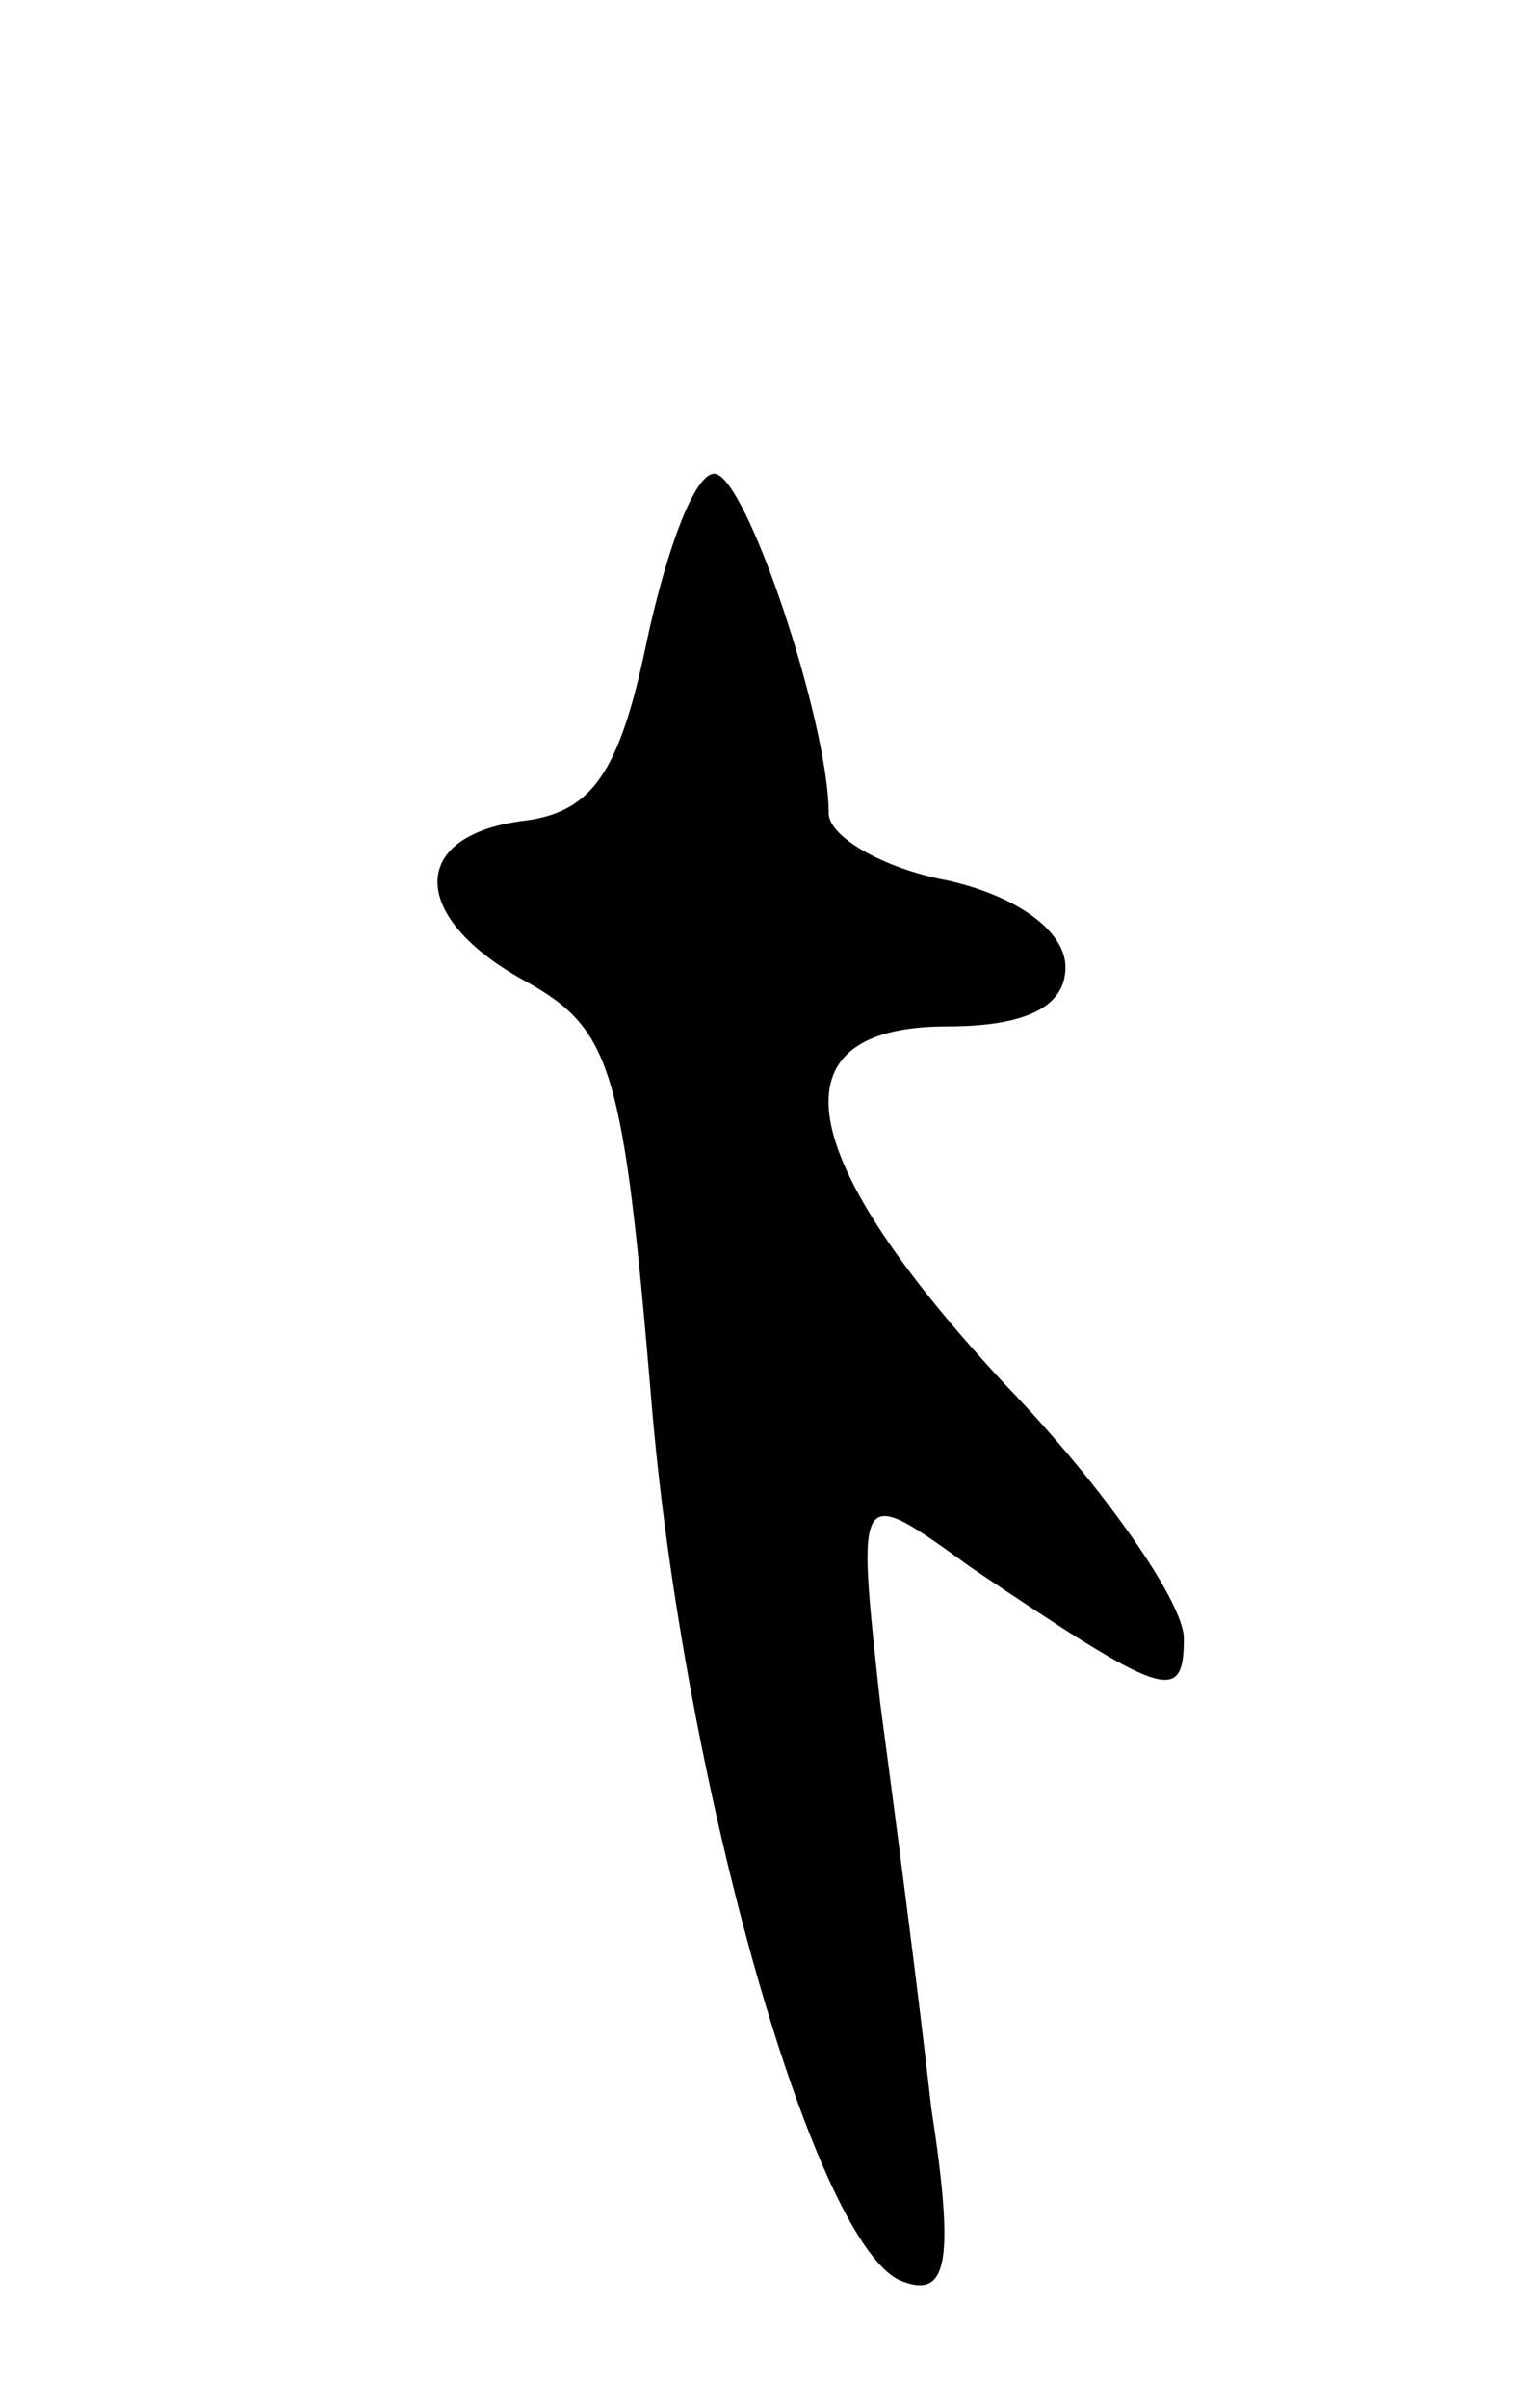 <svg version="1.0" xmlns="http://www.w3.org/2000/svg"
 width="39pt" height="61pt" viewBox="0 0 39 61"
 preserveAspectRatio="xMidYMid meet">
<g transform="translate(0,61) scale(0.1,-0.1)"
fill="#000000" stroke="none">
<path d="M164 448 c-7 -34 -14 -44 -32 -46 -29 -4 -28 -25 2 -41 21 -12 24
-22 31 -105 8 -98 42 -217 64 -224 11 -4 13 5 7 44 -3 27 -9 73 -13 103 -6 55
-6 55 23 34 49 -33 54 -35 54 -18 0 9 -20 38 -45 64 -54 58 -60 91 -15 91 20
0 30 5 30 15 0 9 -12 18 -30 22 -16 3 -30 11 -30 17 0 23 -21 86 -29 86 -5 0
-12 -19 -17 -42z"/>
</g>
</svg>
